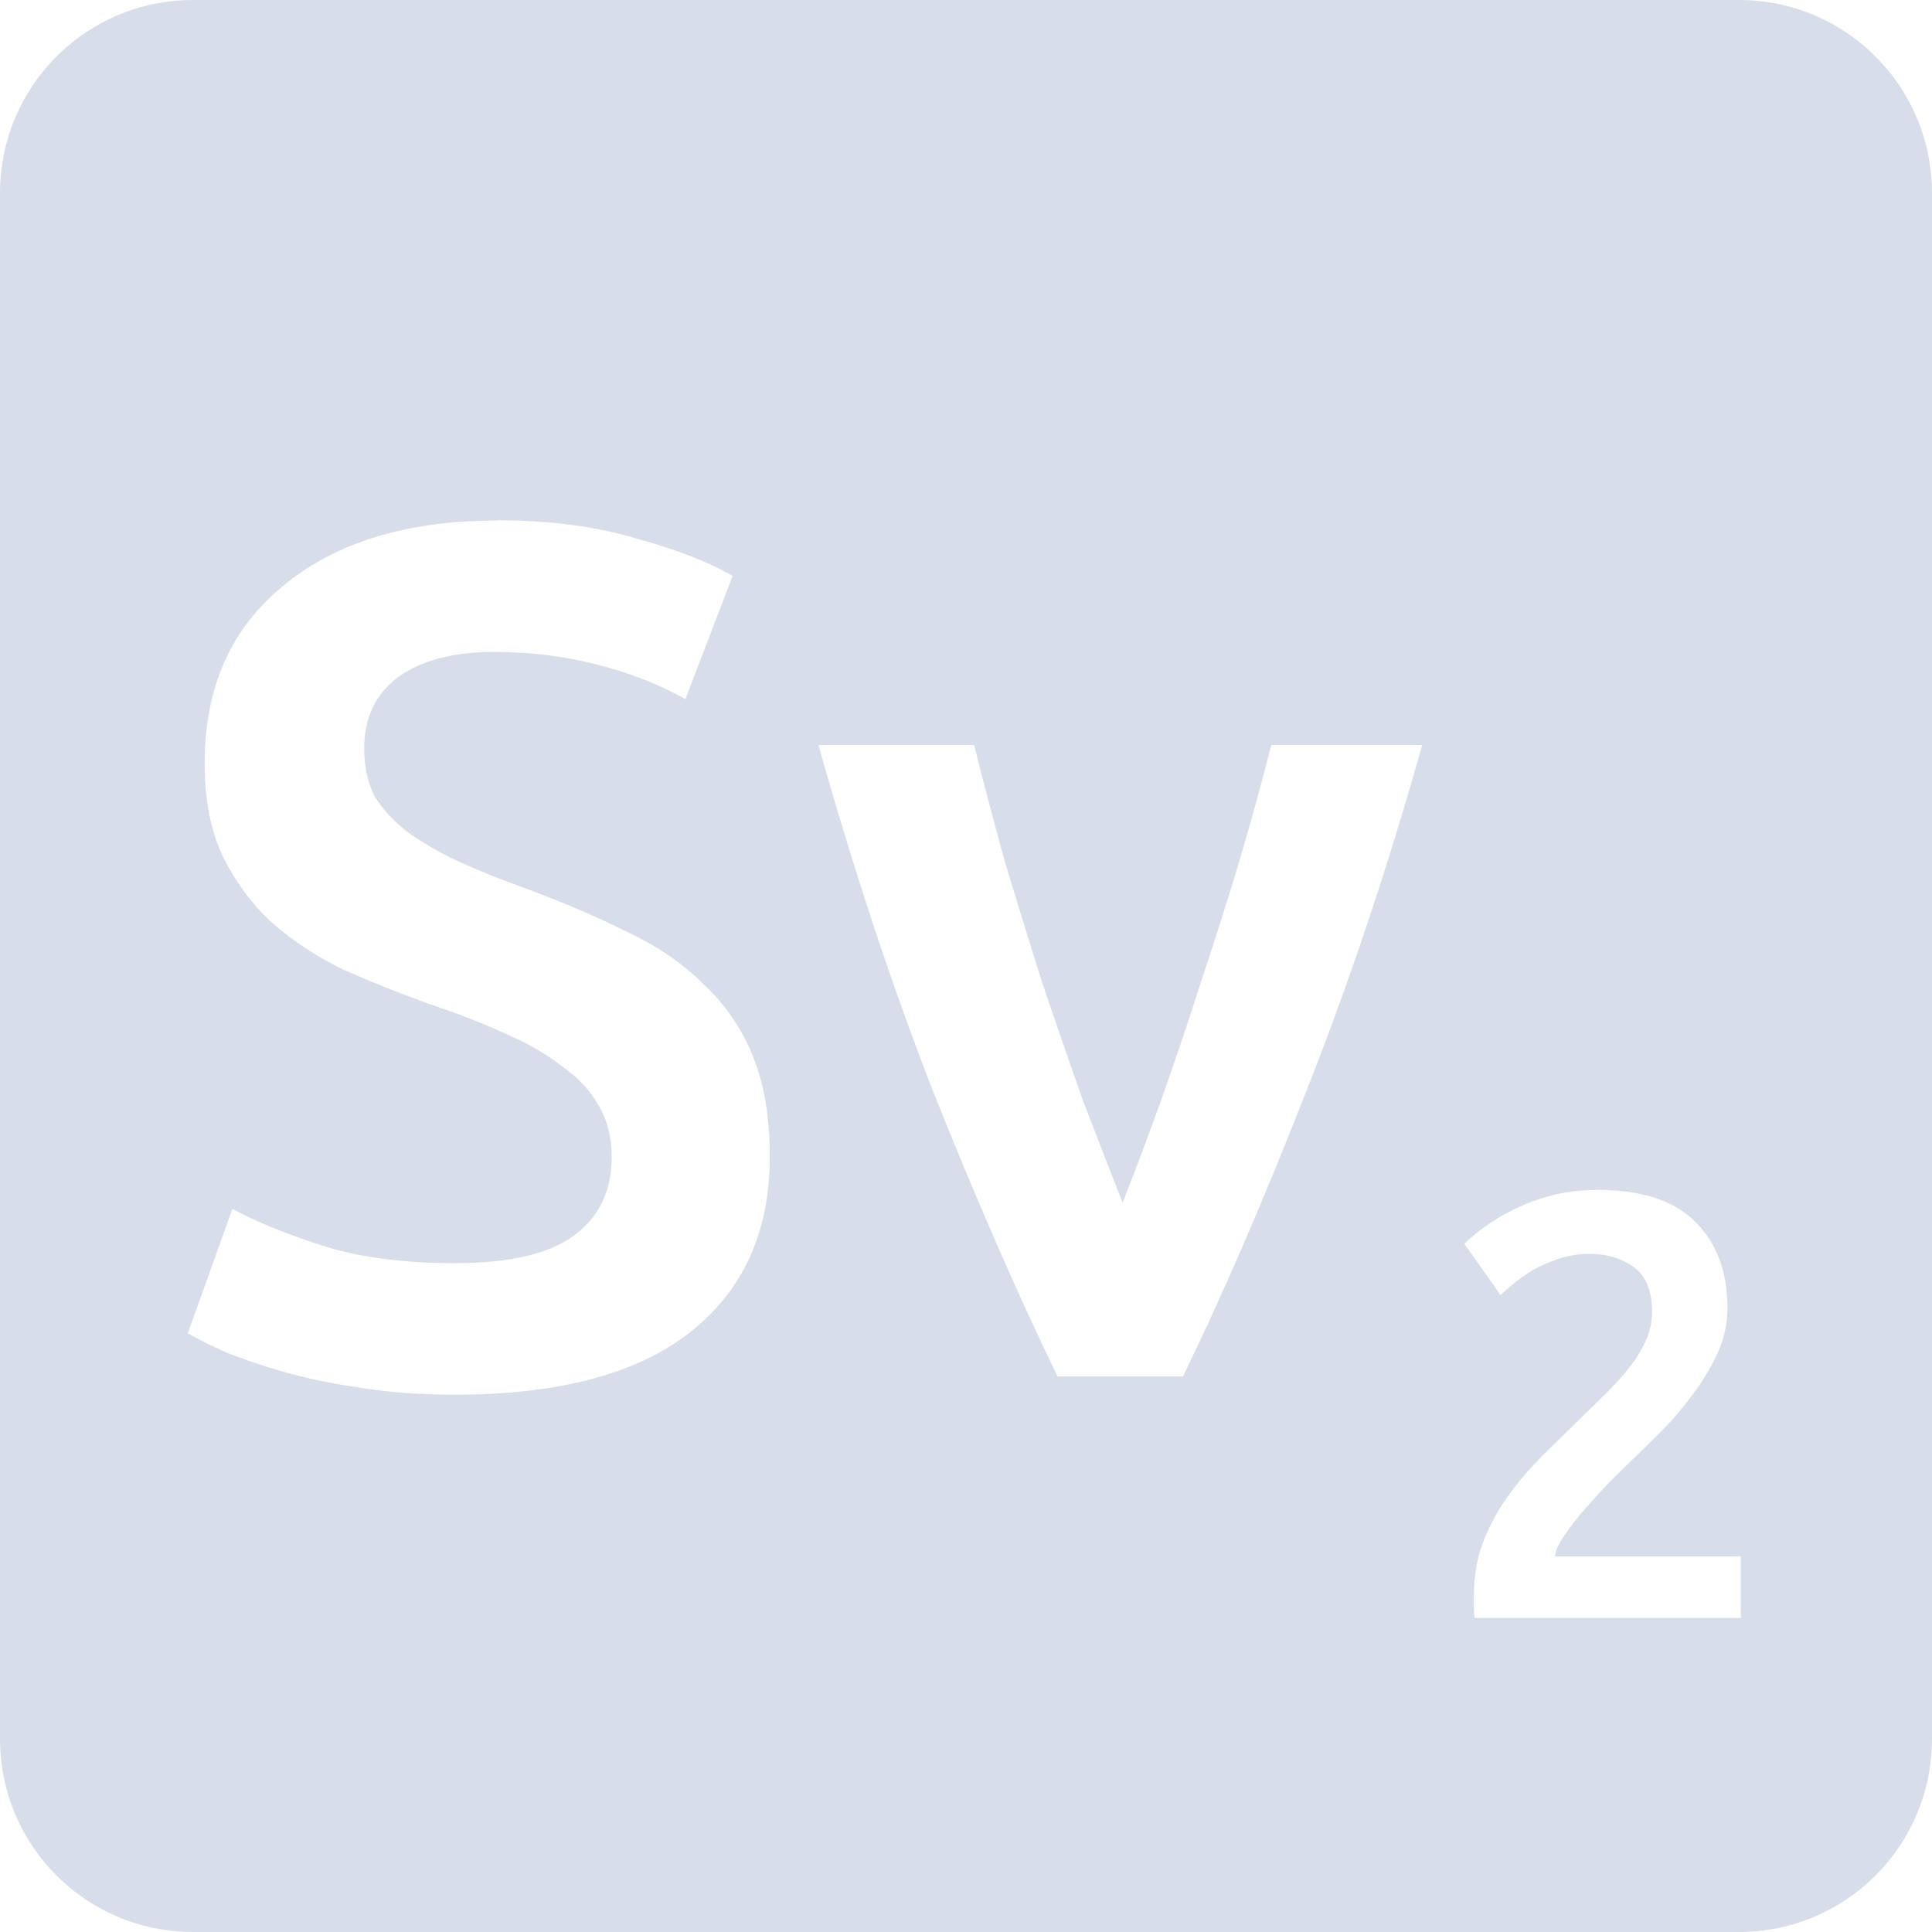 <svg viewBox="0 0 16 16" xmlns="http://www.w3.org/2000/svg">
 <path d="m1.6 0c-0.886 0-1.6 0.714-1.6 1.6v12.8c0 0.886 0.714 1.6 1.6 1.6h12.8c0.886 0 1.6-0.714 1.6-1.6v-12.8c0-0.886-0.714-1.6-1.6-1.6h-12.8zm2.517 4.309c0.433 0 0.817 0.05 1.15 0.15 0.34 0.093 0.607 0.198 0.8 0.311l-0.391 1.02c-0.227-0.127-0.477-0.224-0.75-0.291-0.267-0.067-0.543-0.1-0.83-0.1-0.34 0-0.607 0.069-0.8 0.209-0.187 0.14-0.28 0.337-0.28 0.591 0 0.153 0.029 0.287 0.089 0.4 0.067 0.107 0.157 0.204 0.27 0.291 0.12 0.087 0.258 0.166 0.411 0.239 0.16 0.073 0.332 0.144 0.519 0.211 0.327 0.12 0.617 0.242 0.87 0.369 0.26 0.12 0.477 0.267 0.65 0.441 0.18 0.167 0.318 0.367 0.411 0.6 0.093 0.227 0.139 0.503 0.139 0.83 0 0.627-0.224 1.114-0.67 1.461-0.44 0.34-1.086 0.509-1.939 0.509-0.287 0-0.551-0.019-0.791-0.059-0.233-0.033-0.443-0.078-0.63-0.131-0.18-0.053-0.337-0.106-0.47-0.159-0.133-0.06-0.24-0.113-0.32-0.159l0.37-1.031c0.18 0.1 0.423 0.2 0.73 0.3s0.678 0.15 1.111 0.15c0.453 0 0.782-0.076 0.989-0.23 0.207-0.153 0.311-0.37 0.311-0.65 0-0.167-0.038-0.31-0.111-0.43-0.067-0.12-0.167-0.227-0.3-0.32-0.127-0.1-0.282-0.19-0.469-0.27-0.187-0.087-0.401-0.17-0.641-0.25-0.24-0.087-0.473-0.18-0.7-0.28-0.22-0.107-0.417-0.236-0.591-0.389-0.167-0.153-0.303-0.337-0.409-0.55-0.1-0.213-0.15-0.47-0.15-0.77 0-0.627 0.217-1.117 0.65-1.47 0.433-0.36 1.024-0.541 1.77-0.541zm2.661 1.861h1.289c0.073 0.293 0.157 0.61 0.25 0.95 0.1 0.333 0.204 0.669 0.311 1.01 0.113 0.333 0.226 0.66 0.339 0.98 0.12 0.313 0.23 0.597 0.33 0.85 0.1-0.253 0.207-0.537 0.32-0.85 0.113-0.32 0.223-0.646 0.33-0.98 0.113-0.34 0.22-0.676 0.32-1.01 0.1-0.34 0.188-0.657 0.261-0.95h1.25c-0.287 1.02-0.608 1.977-0.961 2.87-0.347 0.887-0.687 1.673-1.02 2.359h-1.039c-0.333-0.687-0.676-1.473-1.03-2.359-0.347-0.893-0.663-1.85-0.95-2.87zm6.448 3.684c0.37 0 0.641 0.089 0.814 0.266 0.177 0.173 0.266 0.411 0.266 0.714 0 0.12-0.025 0.24-0.075 0.356-0.05 0.113-0.115 0.224-0.195 0.334-0.077 0.107-0.164 0.212-0.264 0.316-0.1 0.1-0.2 0.197-0.3 0.294-0.053 0.05-0.115 0.111-0.181 0.181-0.067 0.07-0.129 0.139-0.189 0.209s-0.111 0.138-0.155 0.205c-0.043 0.063-0.067 0.118-0.07 0.161h1.539v0.509h-2.205c-3e-3 -0.027-5e-3 -0.059-5e-3 -0.095v-0.089c0-0.16 0.025-0.307 0.075-0.441 0.053-0.137 0.121-0.263 0.205-0.38 0.083-0.117 0.176-0.226 0.28-0.33 0.103-0.103 0.208-0.206 0.311-0.306 0.08-0.077 0.156-0.152 0.23-0.225 0.073-0.073 0.137-0.144 0.191-0.214 0.057-0.073 0.101-0.147 0.134-0.22 0.033-0.077 0.05-0.154 0.05-0.234 0-0.173-0.05-0.297-0.15-0.37s-0.222-0.111-0.366-0.111c-0.093 0-0.179 0.014-0.259 0.041s-0.152 0.059-0.216 0.095c-0.06 0.037-0.113 0.074-0.159 0.114-0.047 0.037-0.081 0.067-0.105 0.091l-0.3-0.425c0.14-0.133 0.302-0.24 0.489-0.32 0.19-0.083 0.394-0.125 0.611-0.125z" fill="#d8dee9"/>
</svg>
